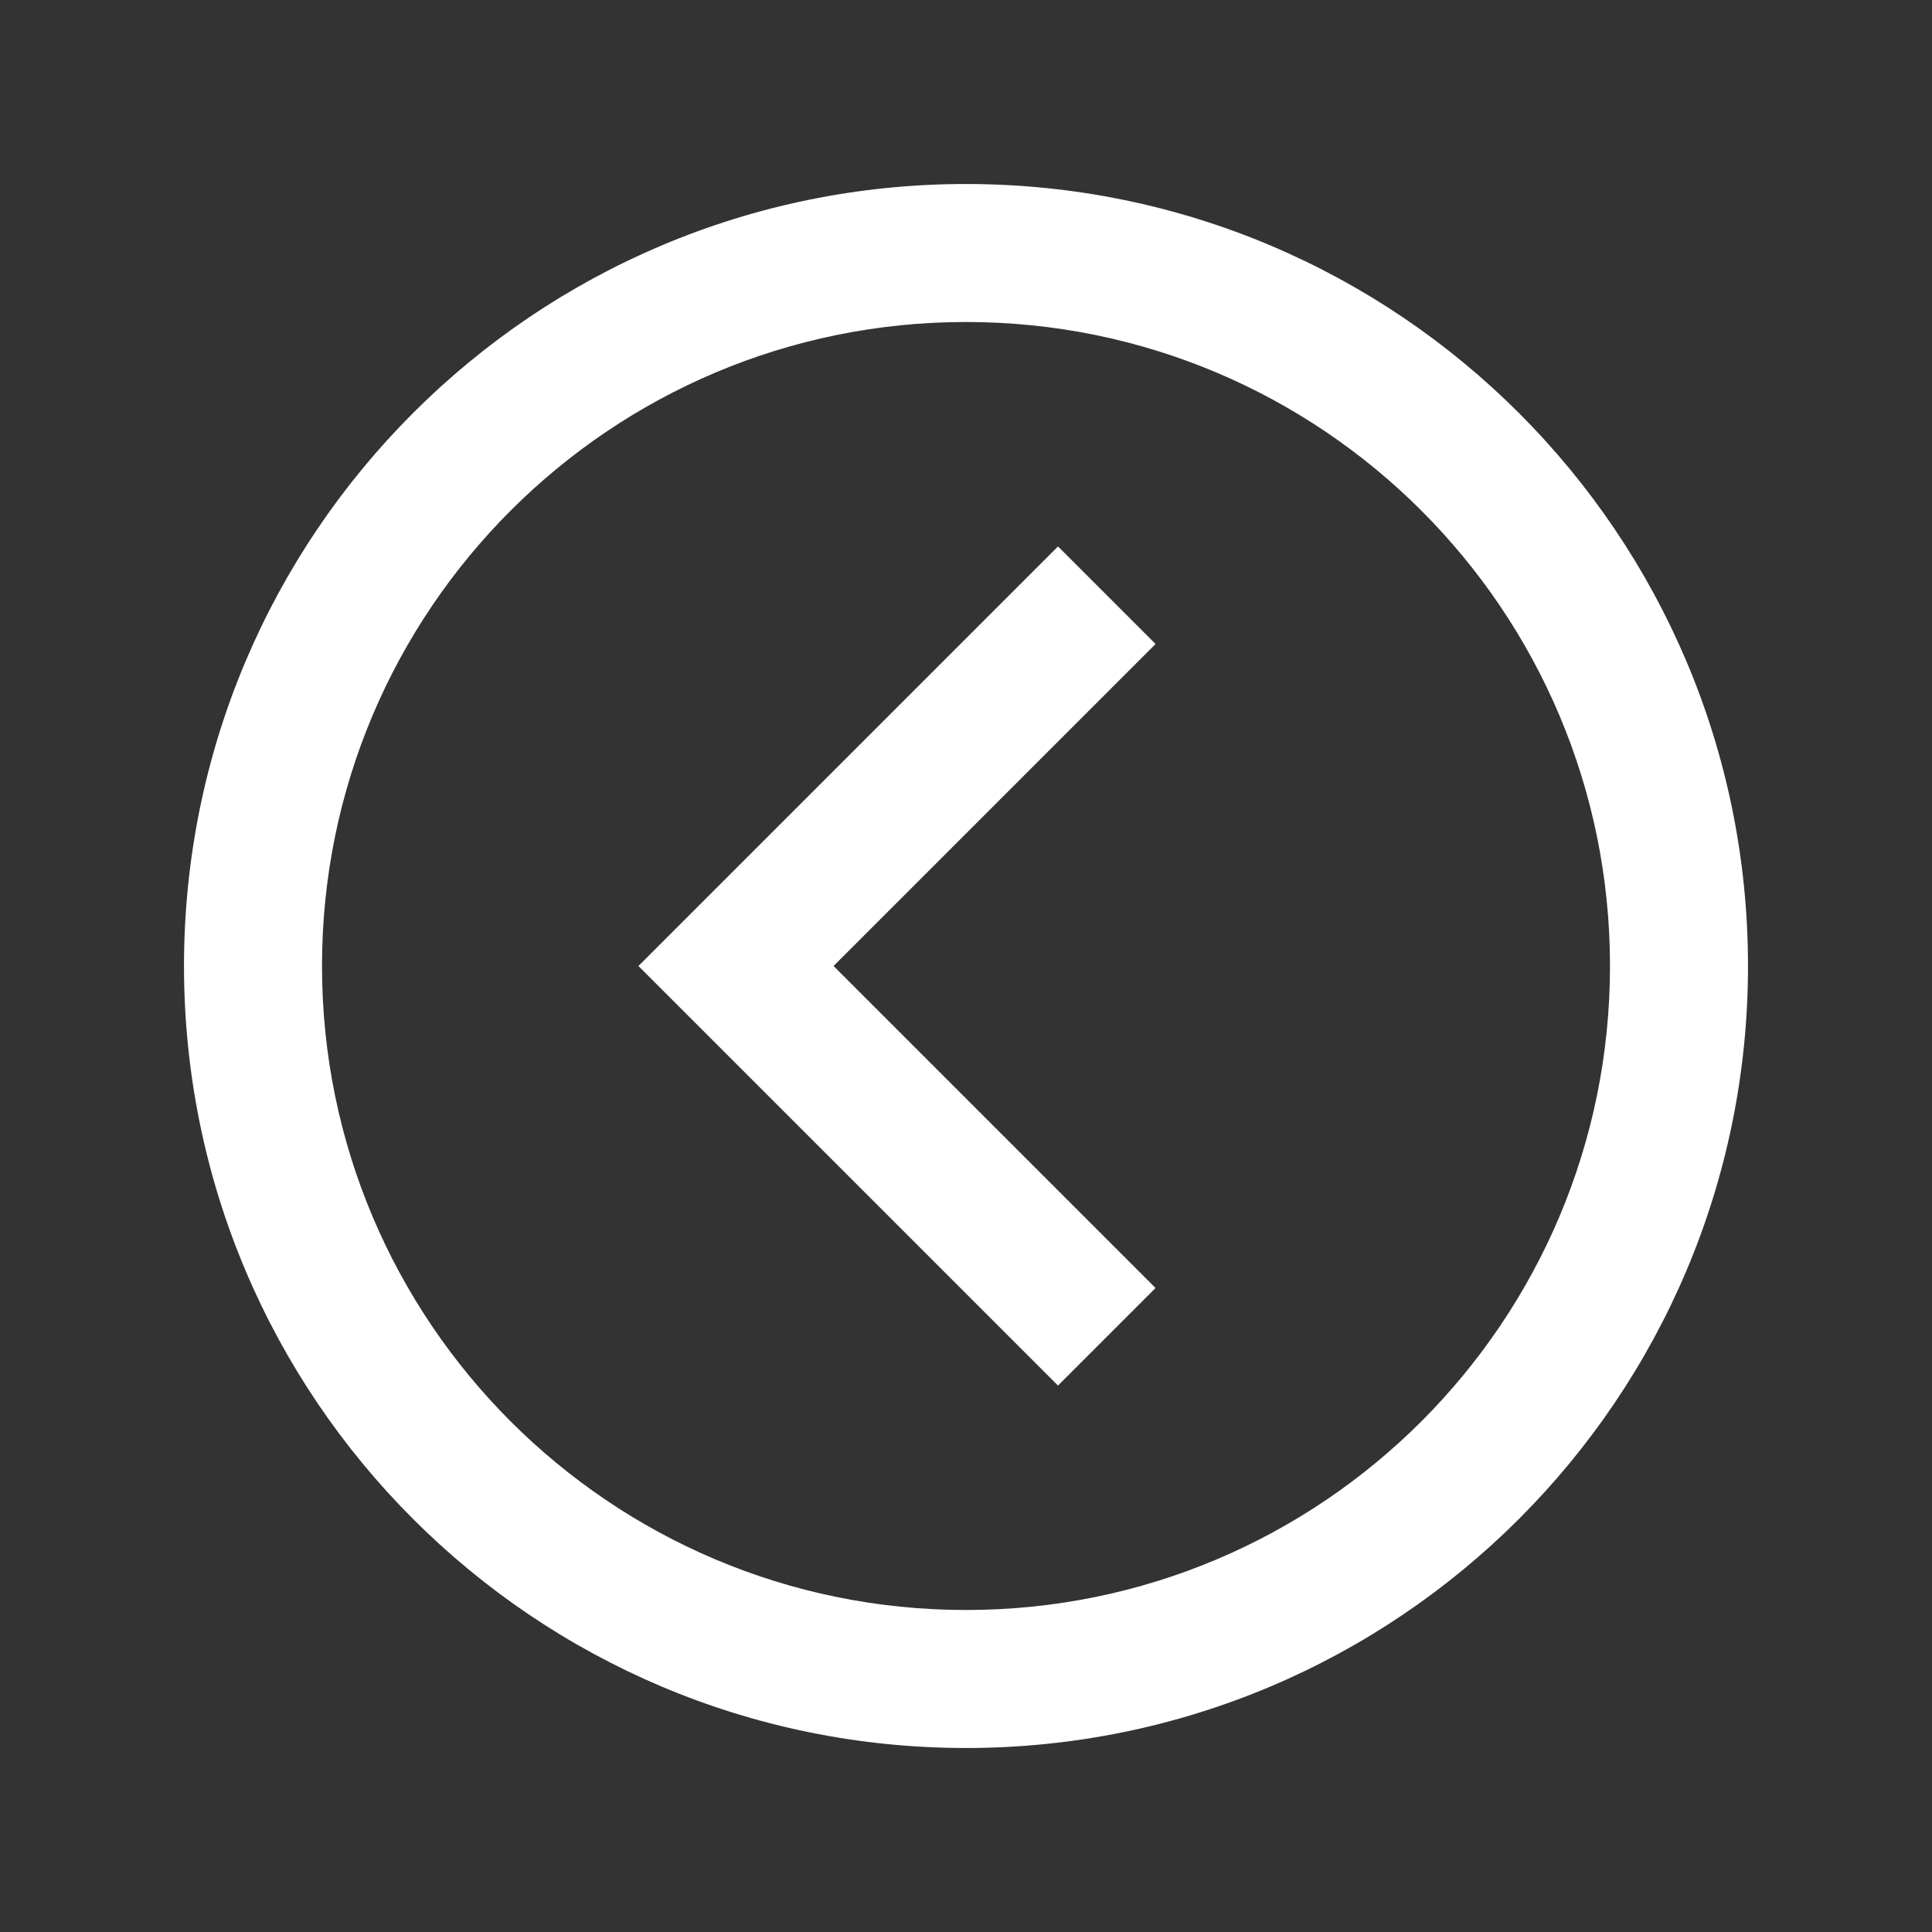 <?xml version="1.0" standalone="no"?><!DOCTYPE svg PUBLIC "-//W3C//DTD SVG 1.1//EN" "http://www.w3.org/Graphics/SVG/1.1/DTD/svg11.dtd"><svg t="1716270740410" class="icon" viewBox="0 0 1024 1024" version="1.1" xmlns="http://www.w3.org/2000/svg" p-id="2564" width="48" height="48" xmlns:xlink="http://www.w3.org/1999/xlink"><rect x="0" y="0" width="1024" height="1024" fill="#333333" stroke="none"/><path d="M512 97.524c228.913 0 414.476 185.563 414.476 414.476s-185.563 414.476-414.476 414.476S97.524 740.913 97.524 512 283.087 97.524 512 97.524z m0 73.143C323.486 170.667 170.667 323.486 170.667 512s152.82 341.333 341.333 341.333 341.333-152.82 341.333-341.333S700.514 170.667 512 170.667z m48.762 118.955L612.474 341.333l-170.667 170.667 170.667 170.667L560.762 734.379 338.383 512 560.762 289.621z" p-id="2565" fill="#ffffff"></path></svg>